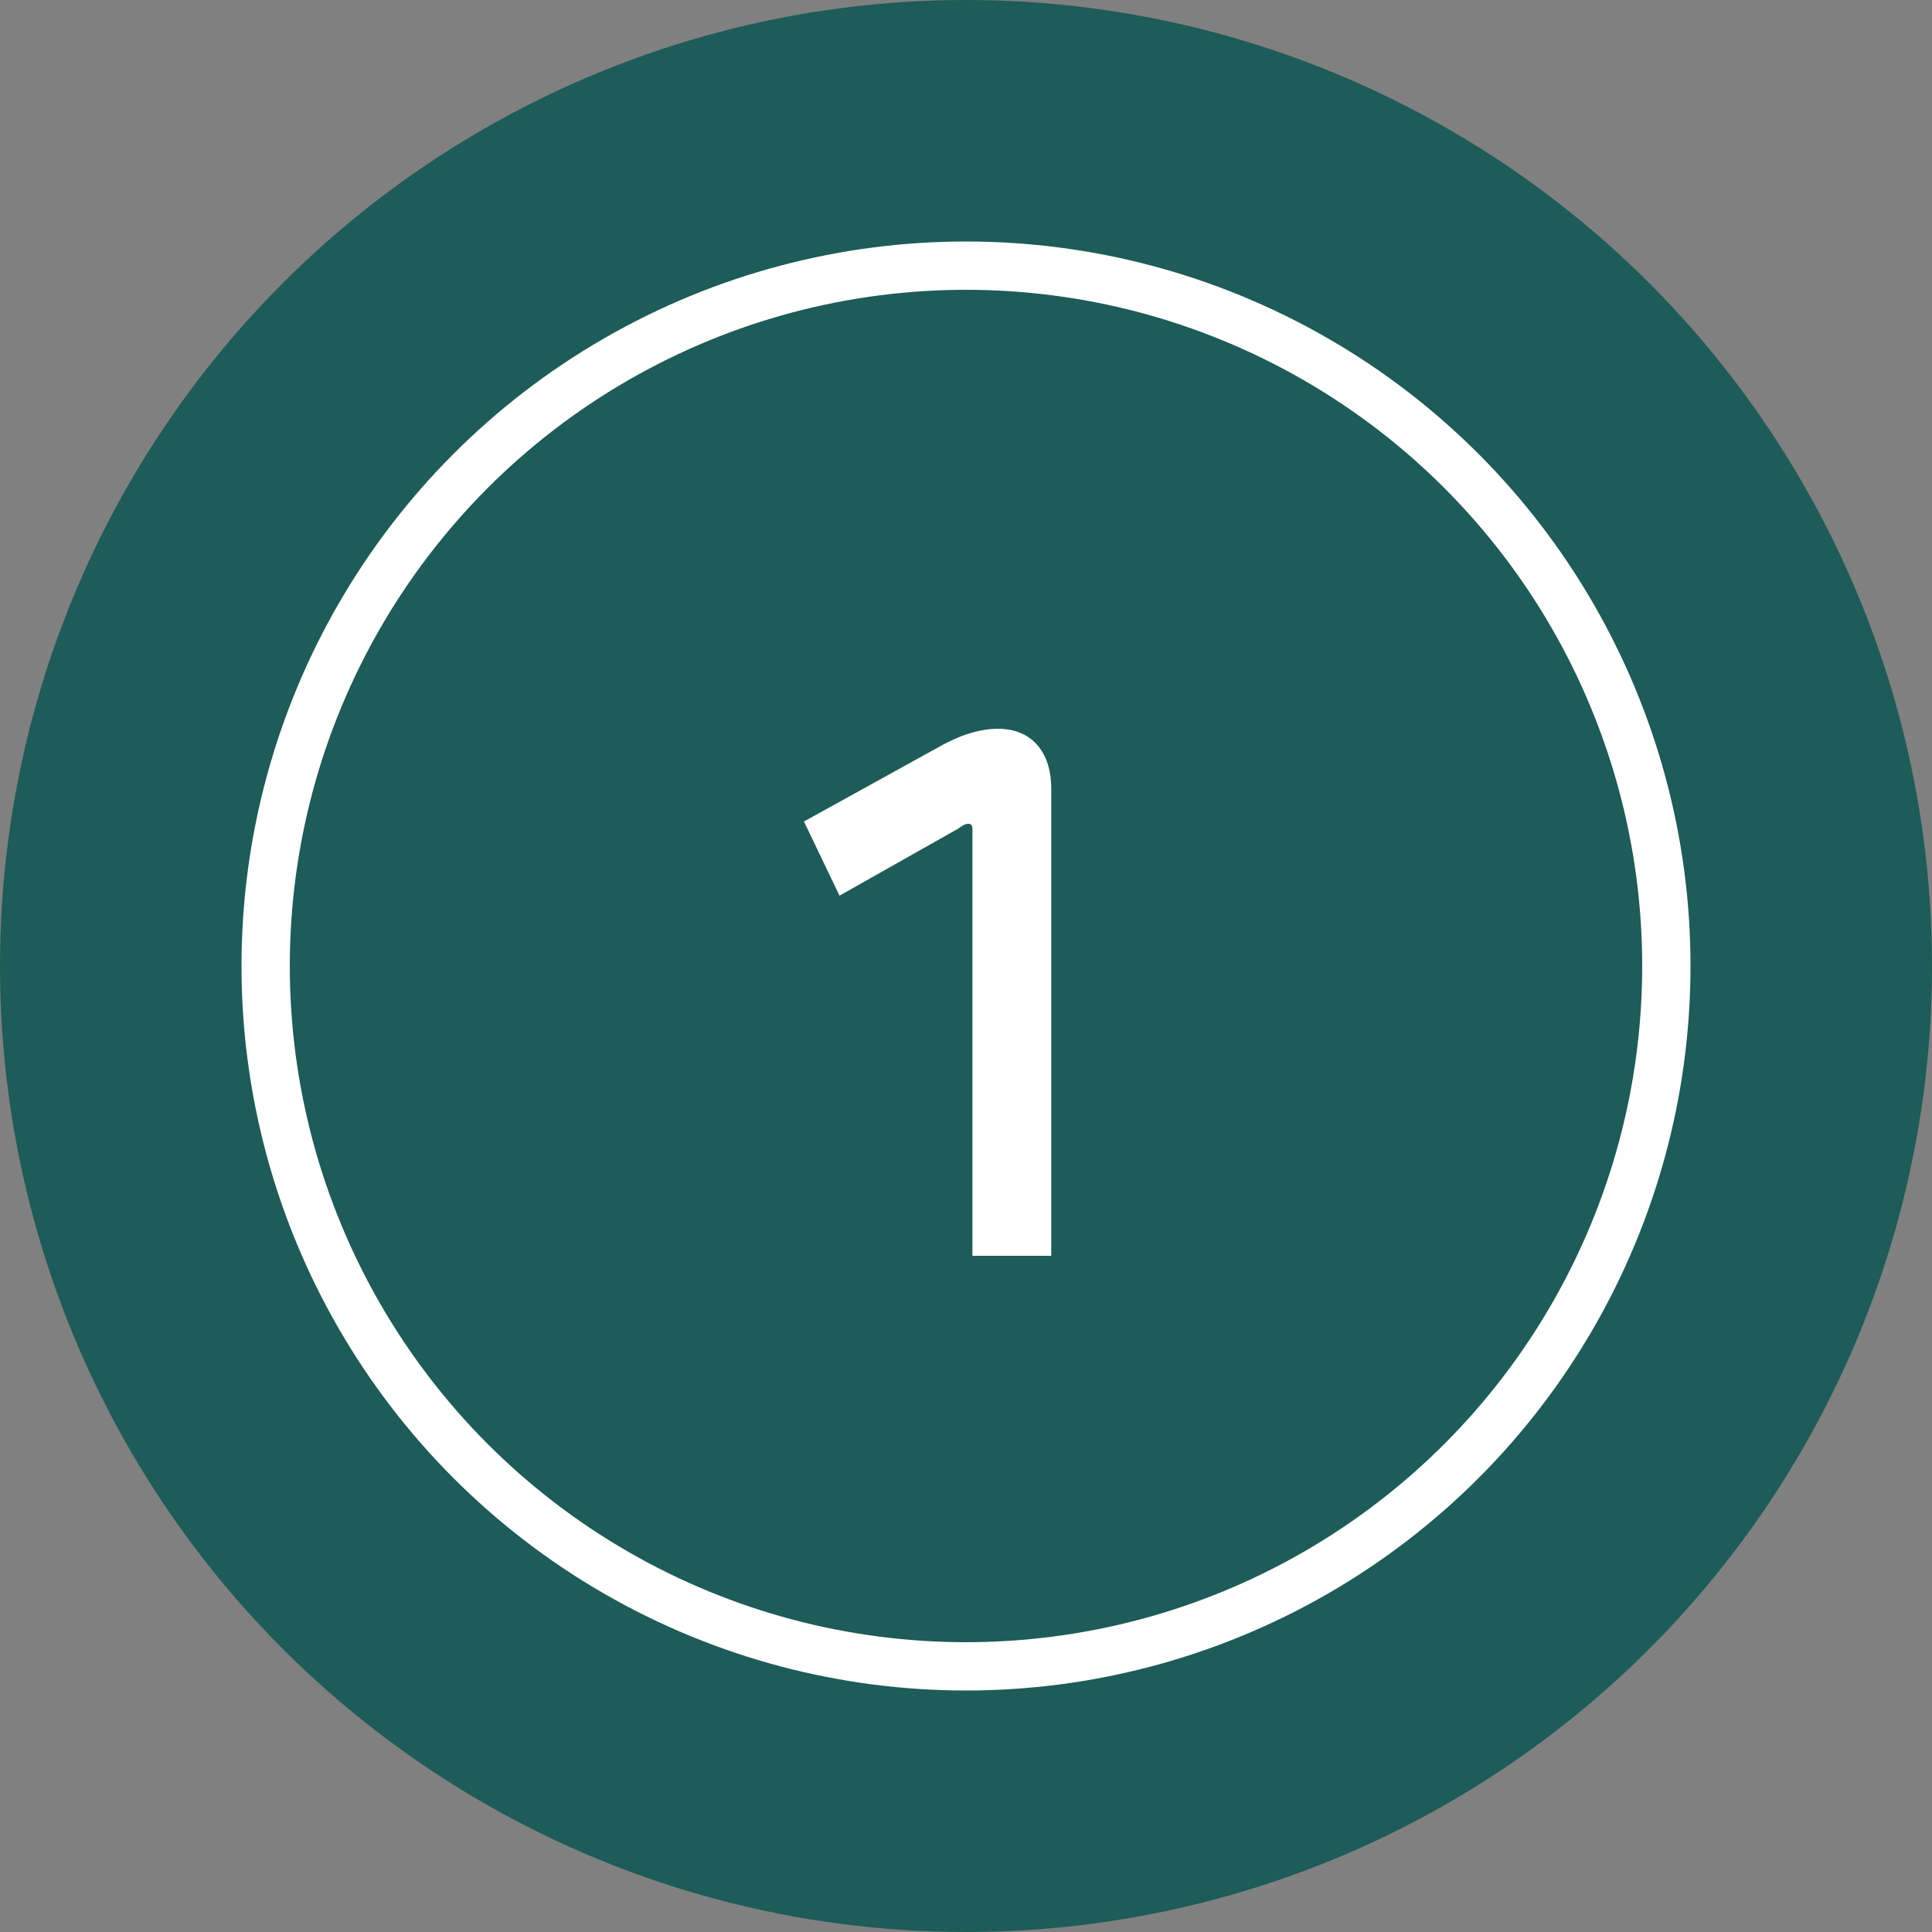 <svg width="40" height="40" viewBox="0 0 40 40" fill="none" xmlns="http://www.w3.org/2000/svg">
<rect x="0" y="0" width="40" height="40" fill="#808080" stroke="none"/>
<circle r="20" transform="matrix(1 0 0 -1 20 20)" fill="#1D5C58"/>
<circle r="14.5" transform="matrix(1 0 0 -1 20 20)" stroke="white"/>
<path d="M21.765 26V16.336C21.765 15.536 21.333 15.088 20.661 15.088C20.245 15.088 19.813 15.248 19.397 15.488L16.645 17.008L17.381 18.544L19.845 17.152C19.909 17.104 19.973 17.056 20.053 17.056C20.117 17.056 20.133 17.104 20.133 17.168V26H21.765Z" fill="white"/>
</svg>
